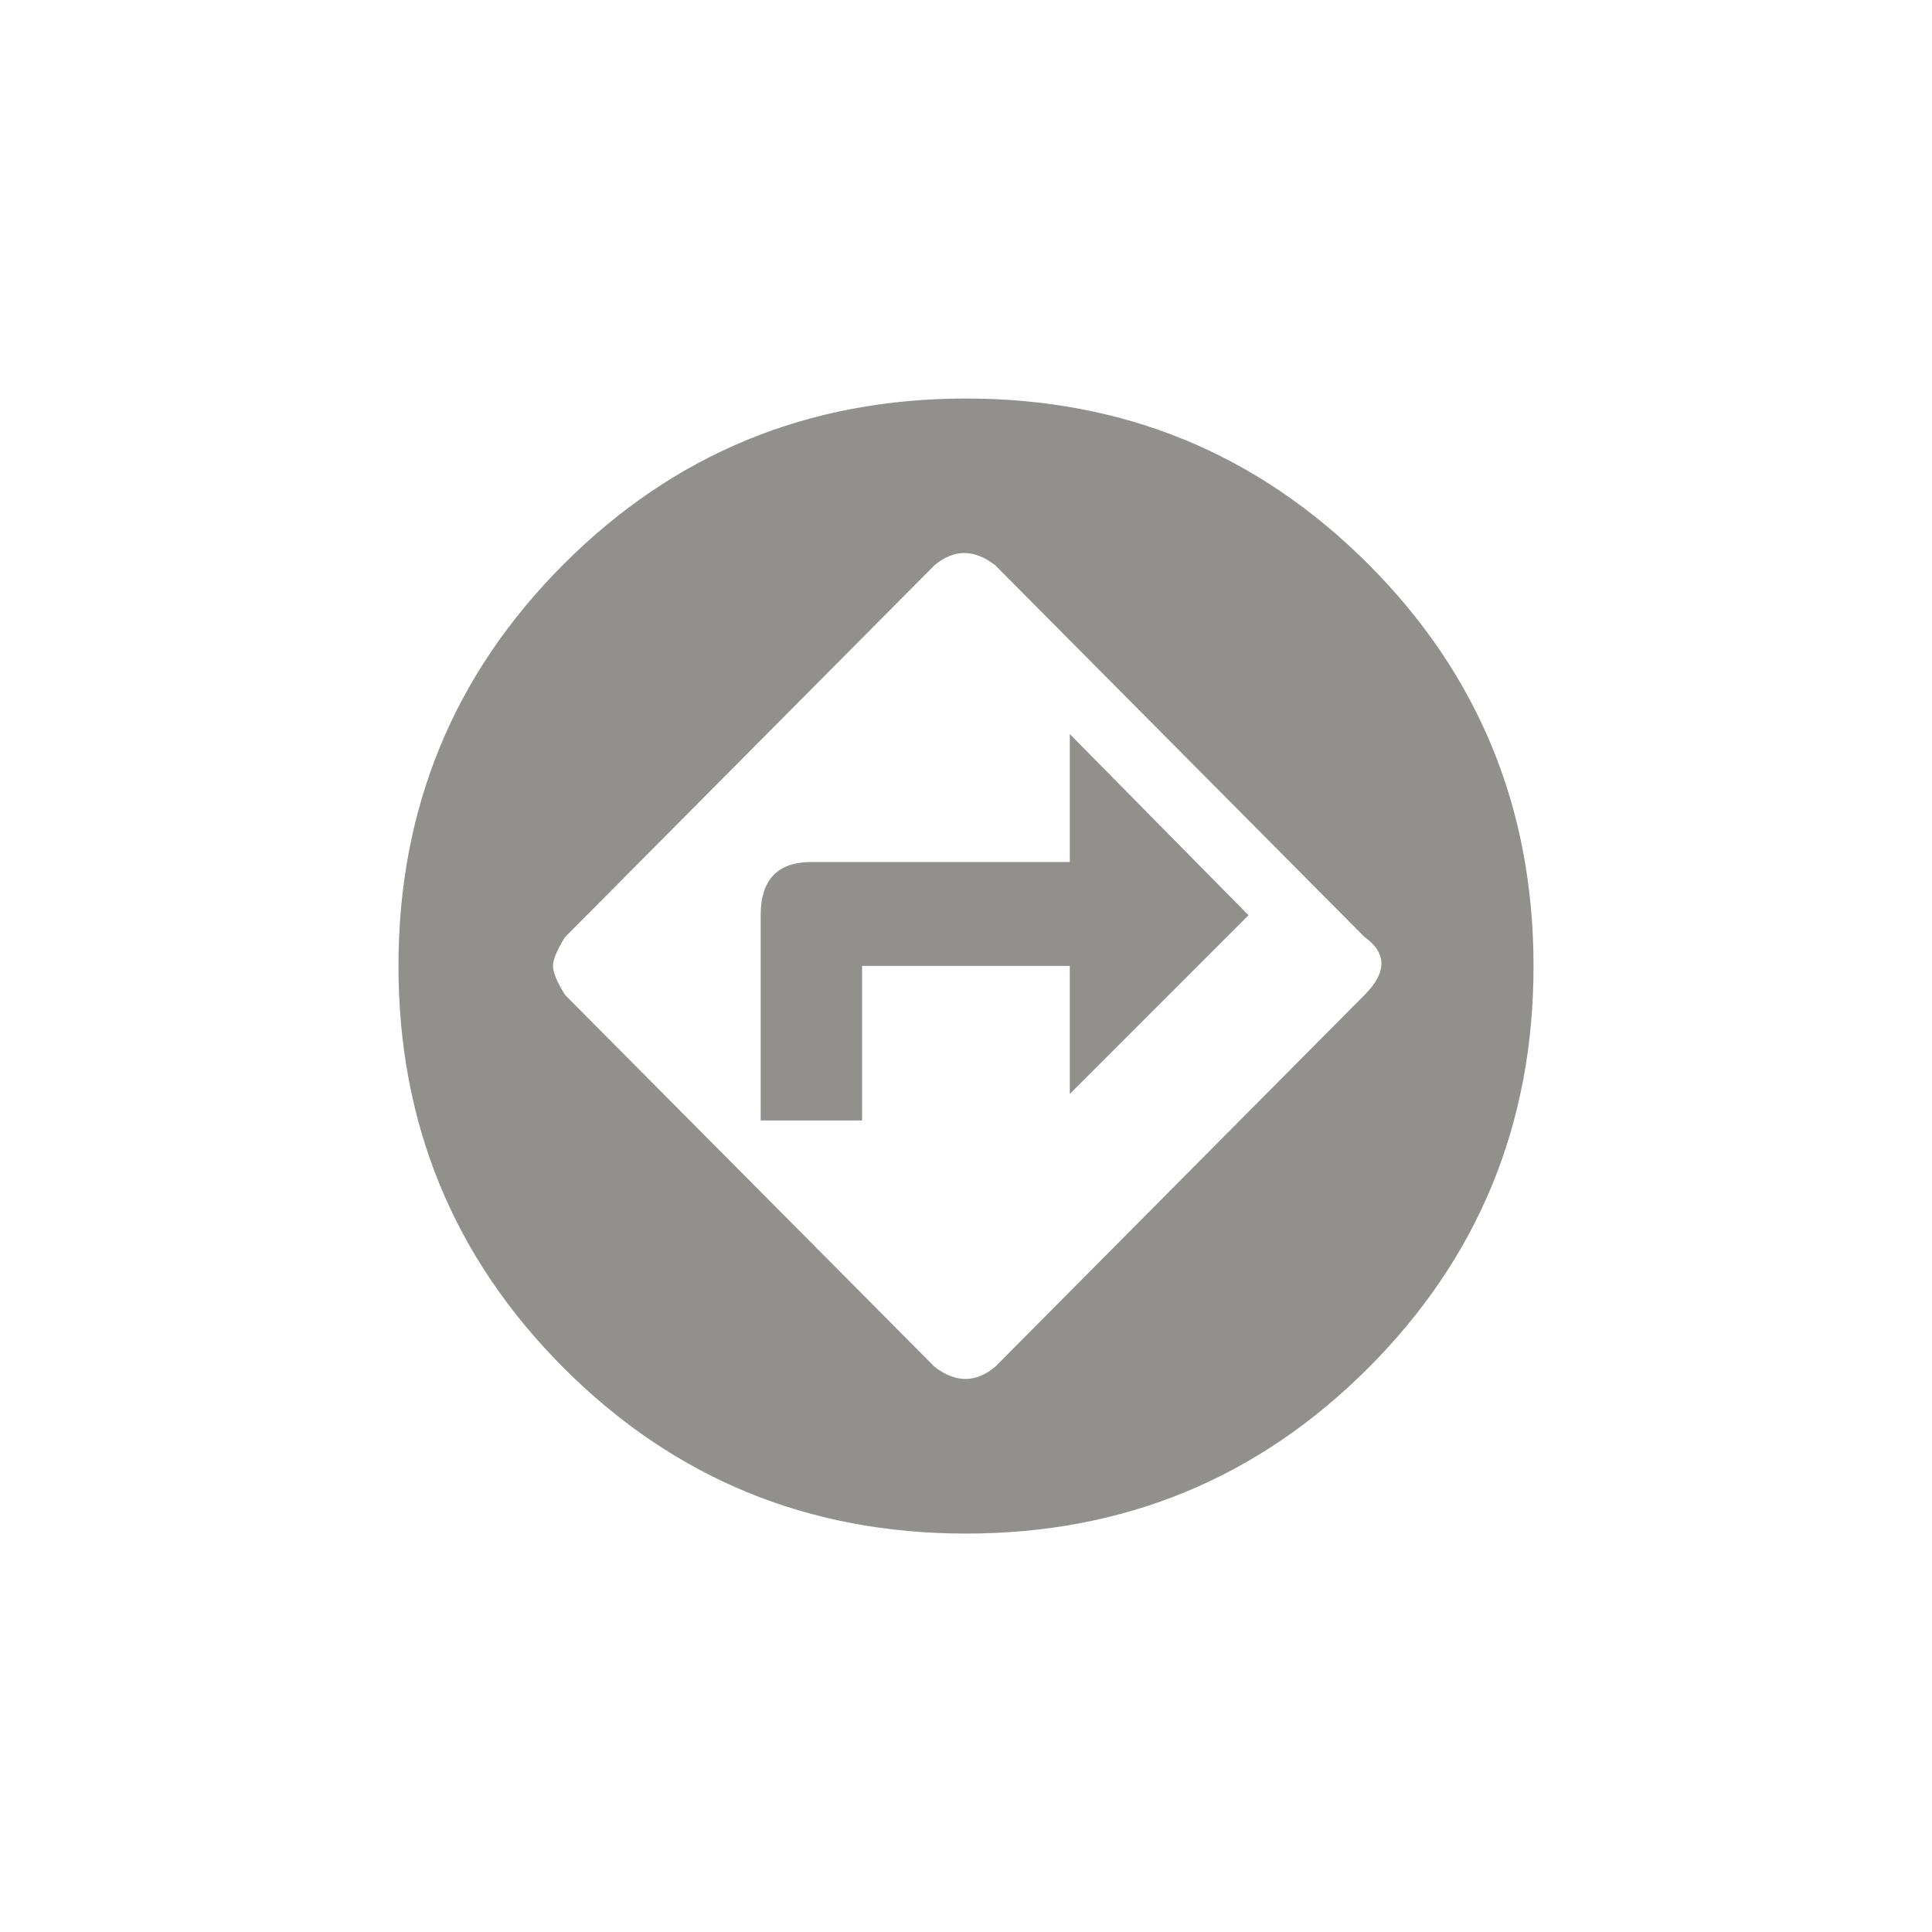 <!-- Generated by IcoMoon.io -->
<svg version="1.1" xmlns="http://www.w3.org/2000/svg" width="40" height="40" viewBox="0 0 40 40">
<title>mt-assistant_direction</title>
<path fill="#91908d" d="M28.251 20.6q0.7-0.7 0-1.2l-7.649-7.7q-0.651-0.5-1.251 0l-7.651 7.7q-0.251 0.4-0.251 0.6t0.251 0.6l7.651 7.7q0.649 0.5 1.251 0zM20 8.251q4.9 0 8.325 3.425t3.425 8.325-3.425 8.325-8.325 3.425-8.325-3.425-3.425-8.325 3.425-8.325 8.325-3.425zM22.149 17.849v-2.651l3.7 3.751-3.7 3.7v-2.651h-4.3v3.2h-2.1v-4.251q0-1.1 1.051-1.1h5.349z"></path>
</svg>
